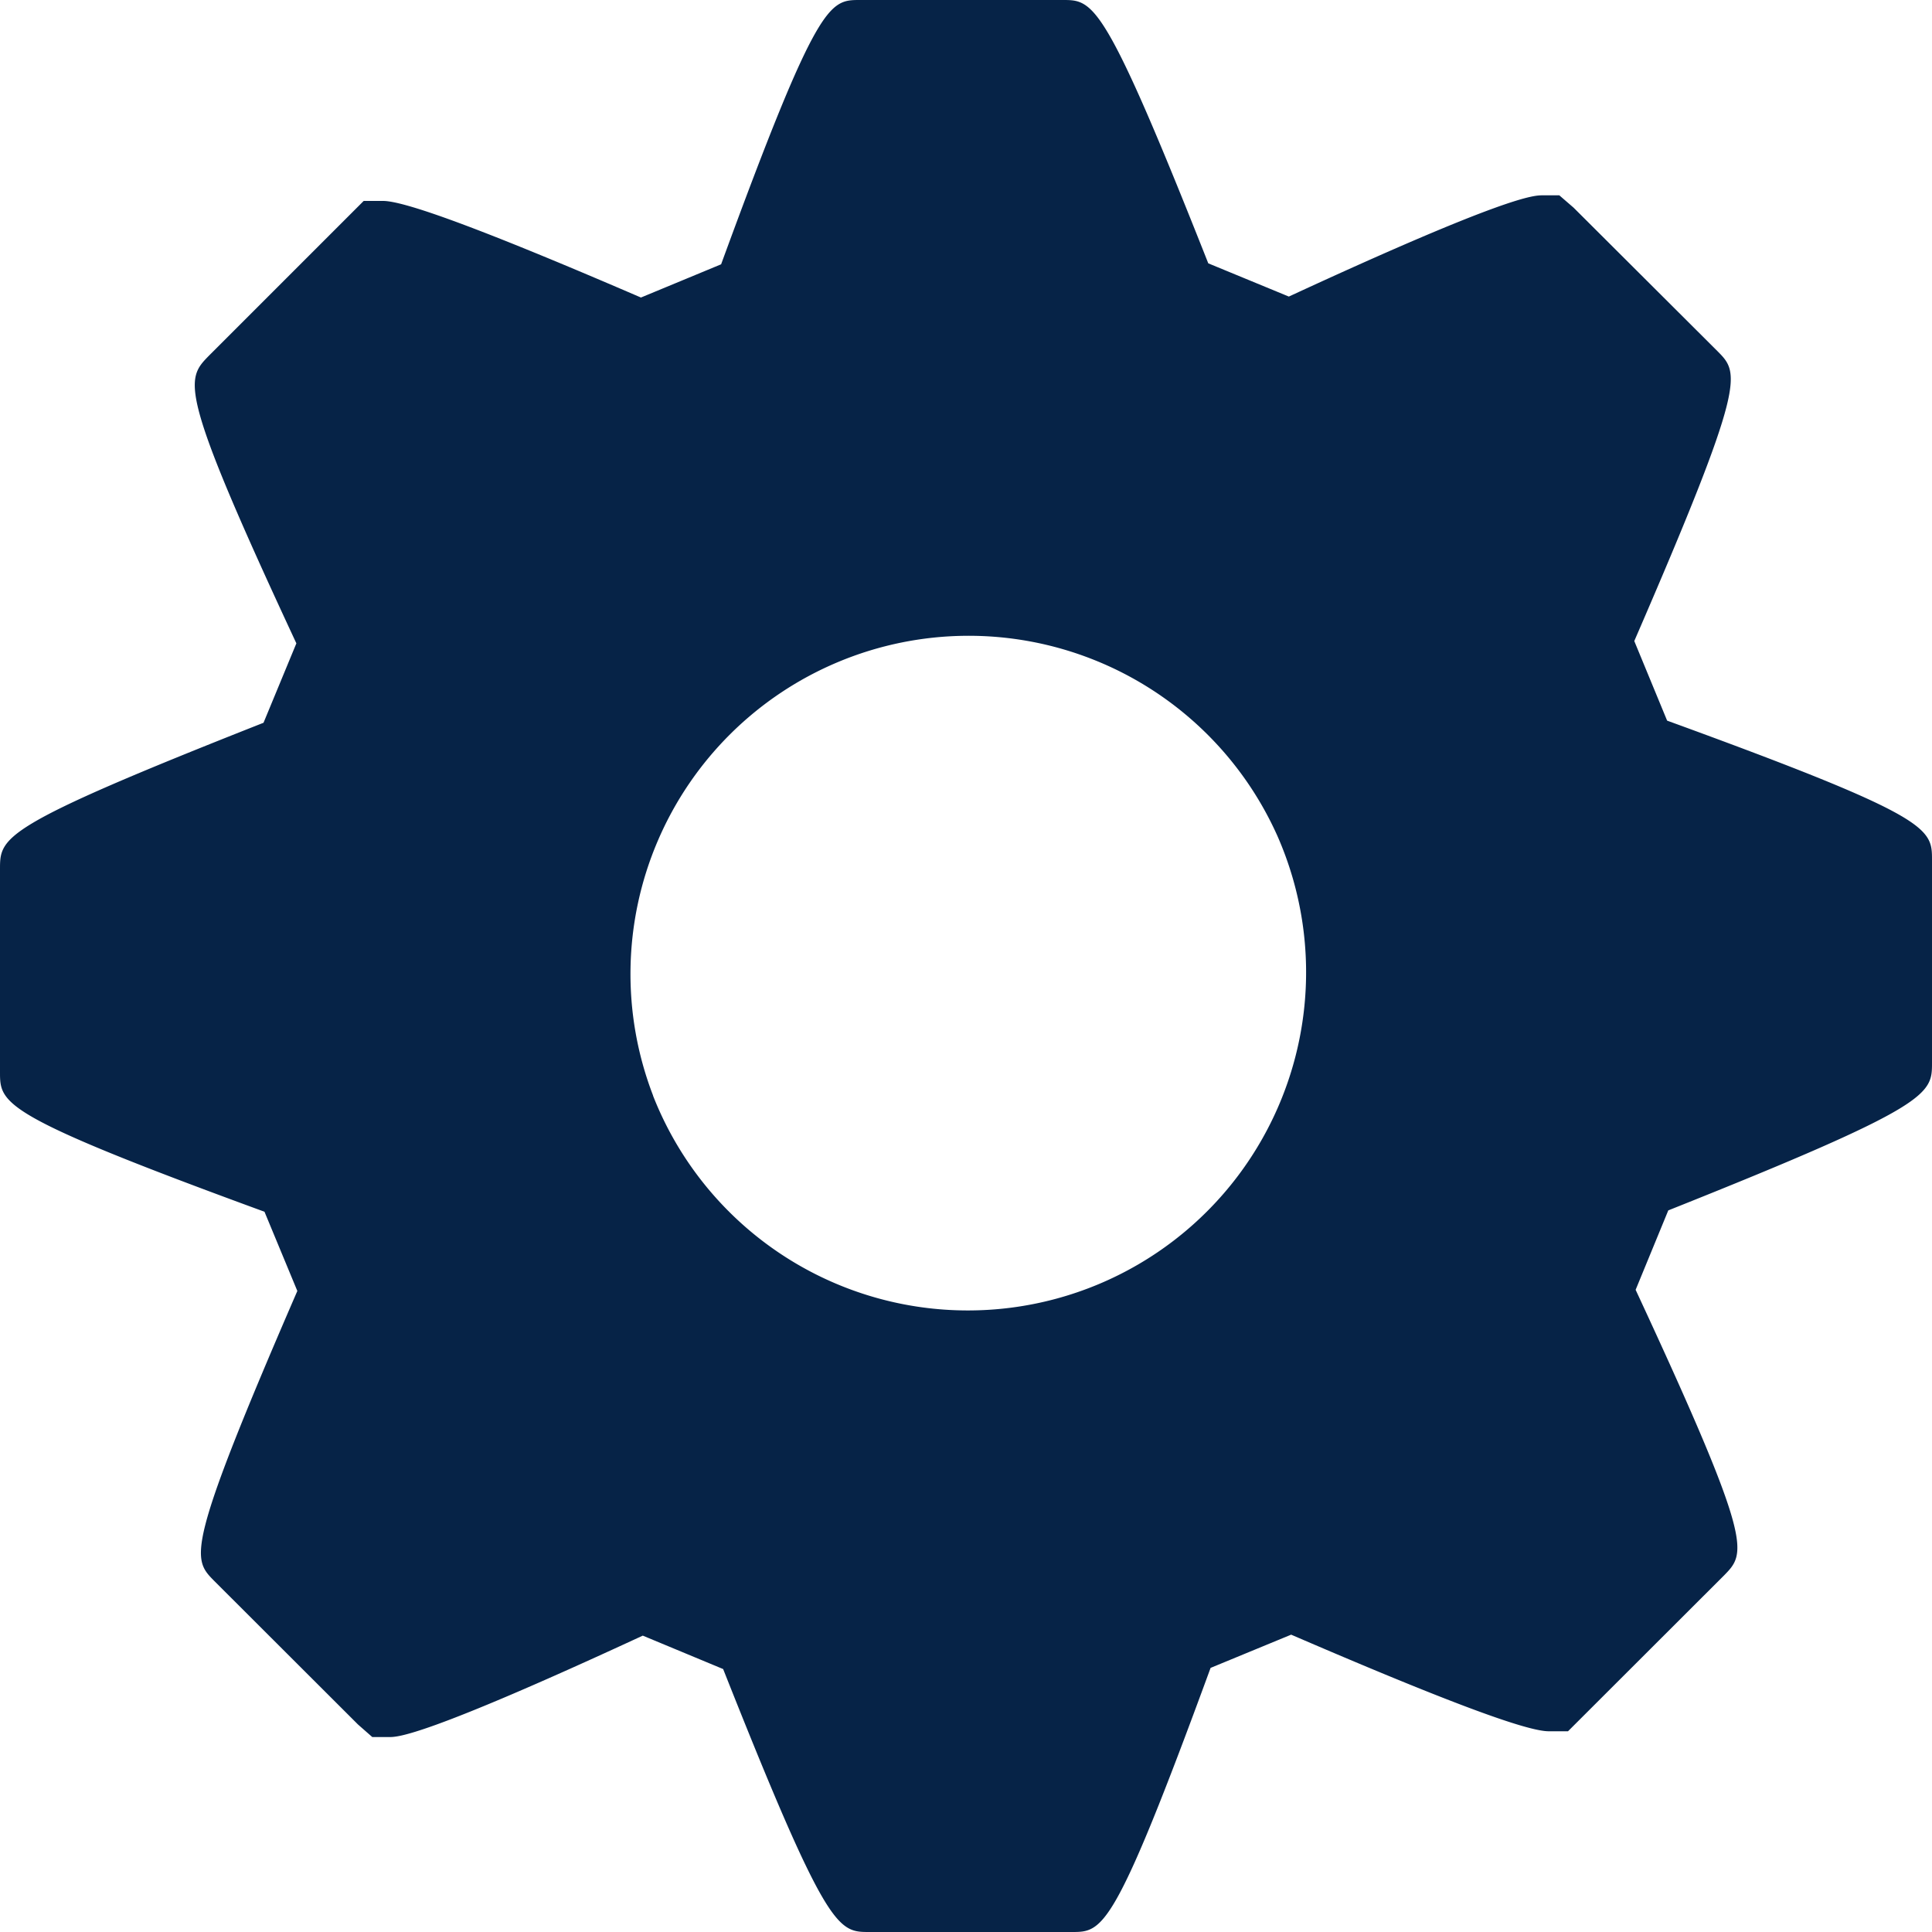 <svg width="20" height="20" xmlns="http://www.w3.org/2000/svg" xmlns:xlink="http://www.w3.org/1999/xlink"><use xlink:href="#a" fill="#062347"/><defs><path id="a" fill-rule="evenodd" d="M16.918 6.636l.34.824C20 8.458 20 8.574 20 8.904V11c0 .328 0 .442-2.73 1.53l-.338.822c1.226 2.638 1.146 2.72.916 2.956l-1.616 1.614h-.2c-.242 0-1.136-.34-2.666-1l-.834.344C11.53 20 11.416 20 11.094 20H9c-.326 0-.436 0-1.514-2.722l-.832-.346c-2.268 1.05-2.536 1.05-2.626 1.05h-.174l-.148-.13-1.49-1.488c-.226-.23-.304-.31.862-3l-.34-.82C0 11.542 0 11.426 0 11.096V9c0-.338 0-.442 2.728-1.518l.34-.822C1.836 4.016 1.92 3.93 2.165 3.68l1.6-1.6h.2c.243 0 1.14.34 2.67 1l.83-.344C8.466 0 8.586 0 8.903 0H11c.32 0 .43 0 1.508 2.726l.834.344c2.266-1.048 2.536-1.048 2.628-1.048h.172l.148.128 1.49 1.486c.228.23.304.31-.862 3zM6.76 11.342a3.501 3.501 0 1 0 6.463-2.69 3.501 3.501 0 0 0-6.462 2.69z"/></defs></svg>